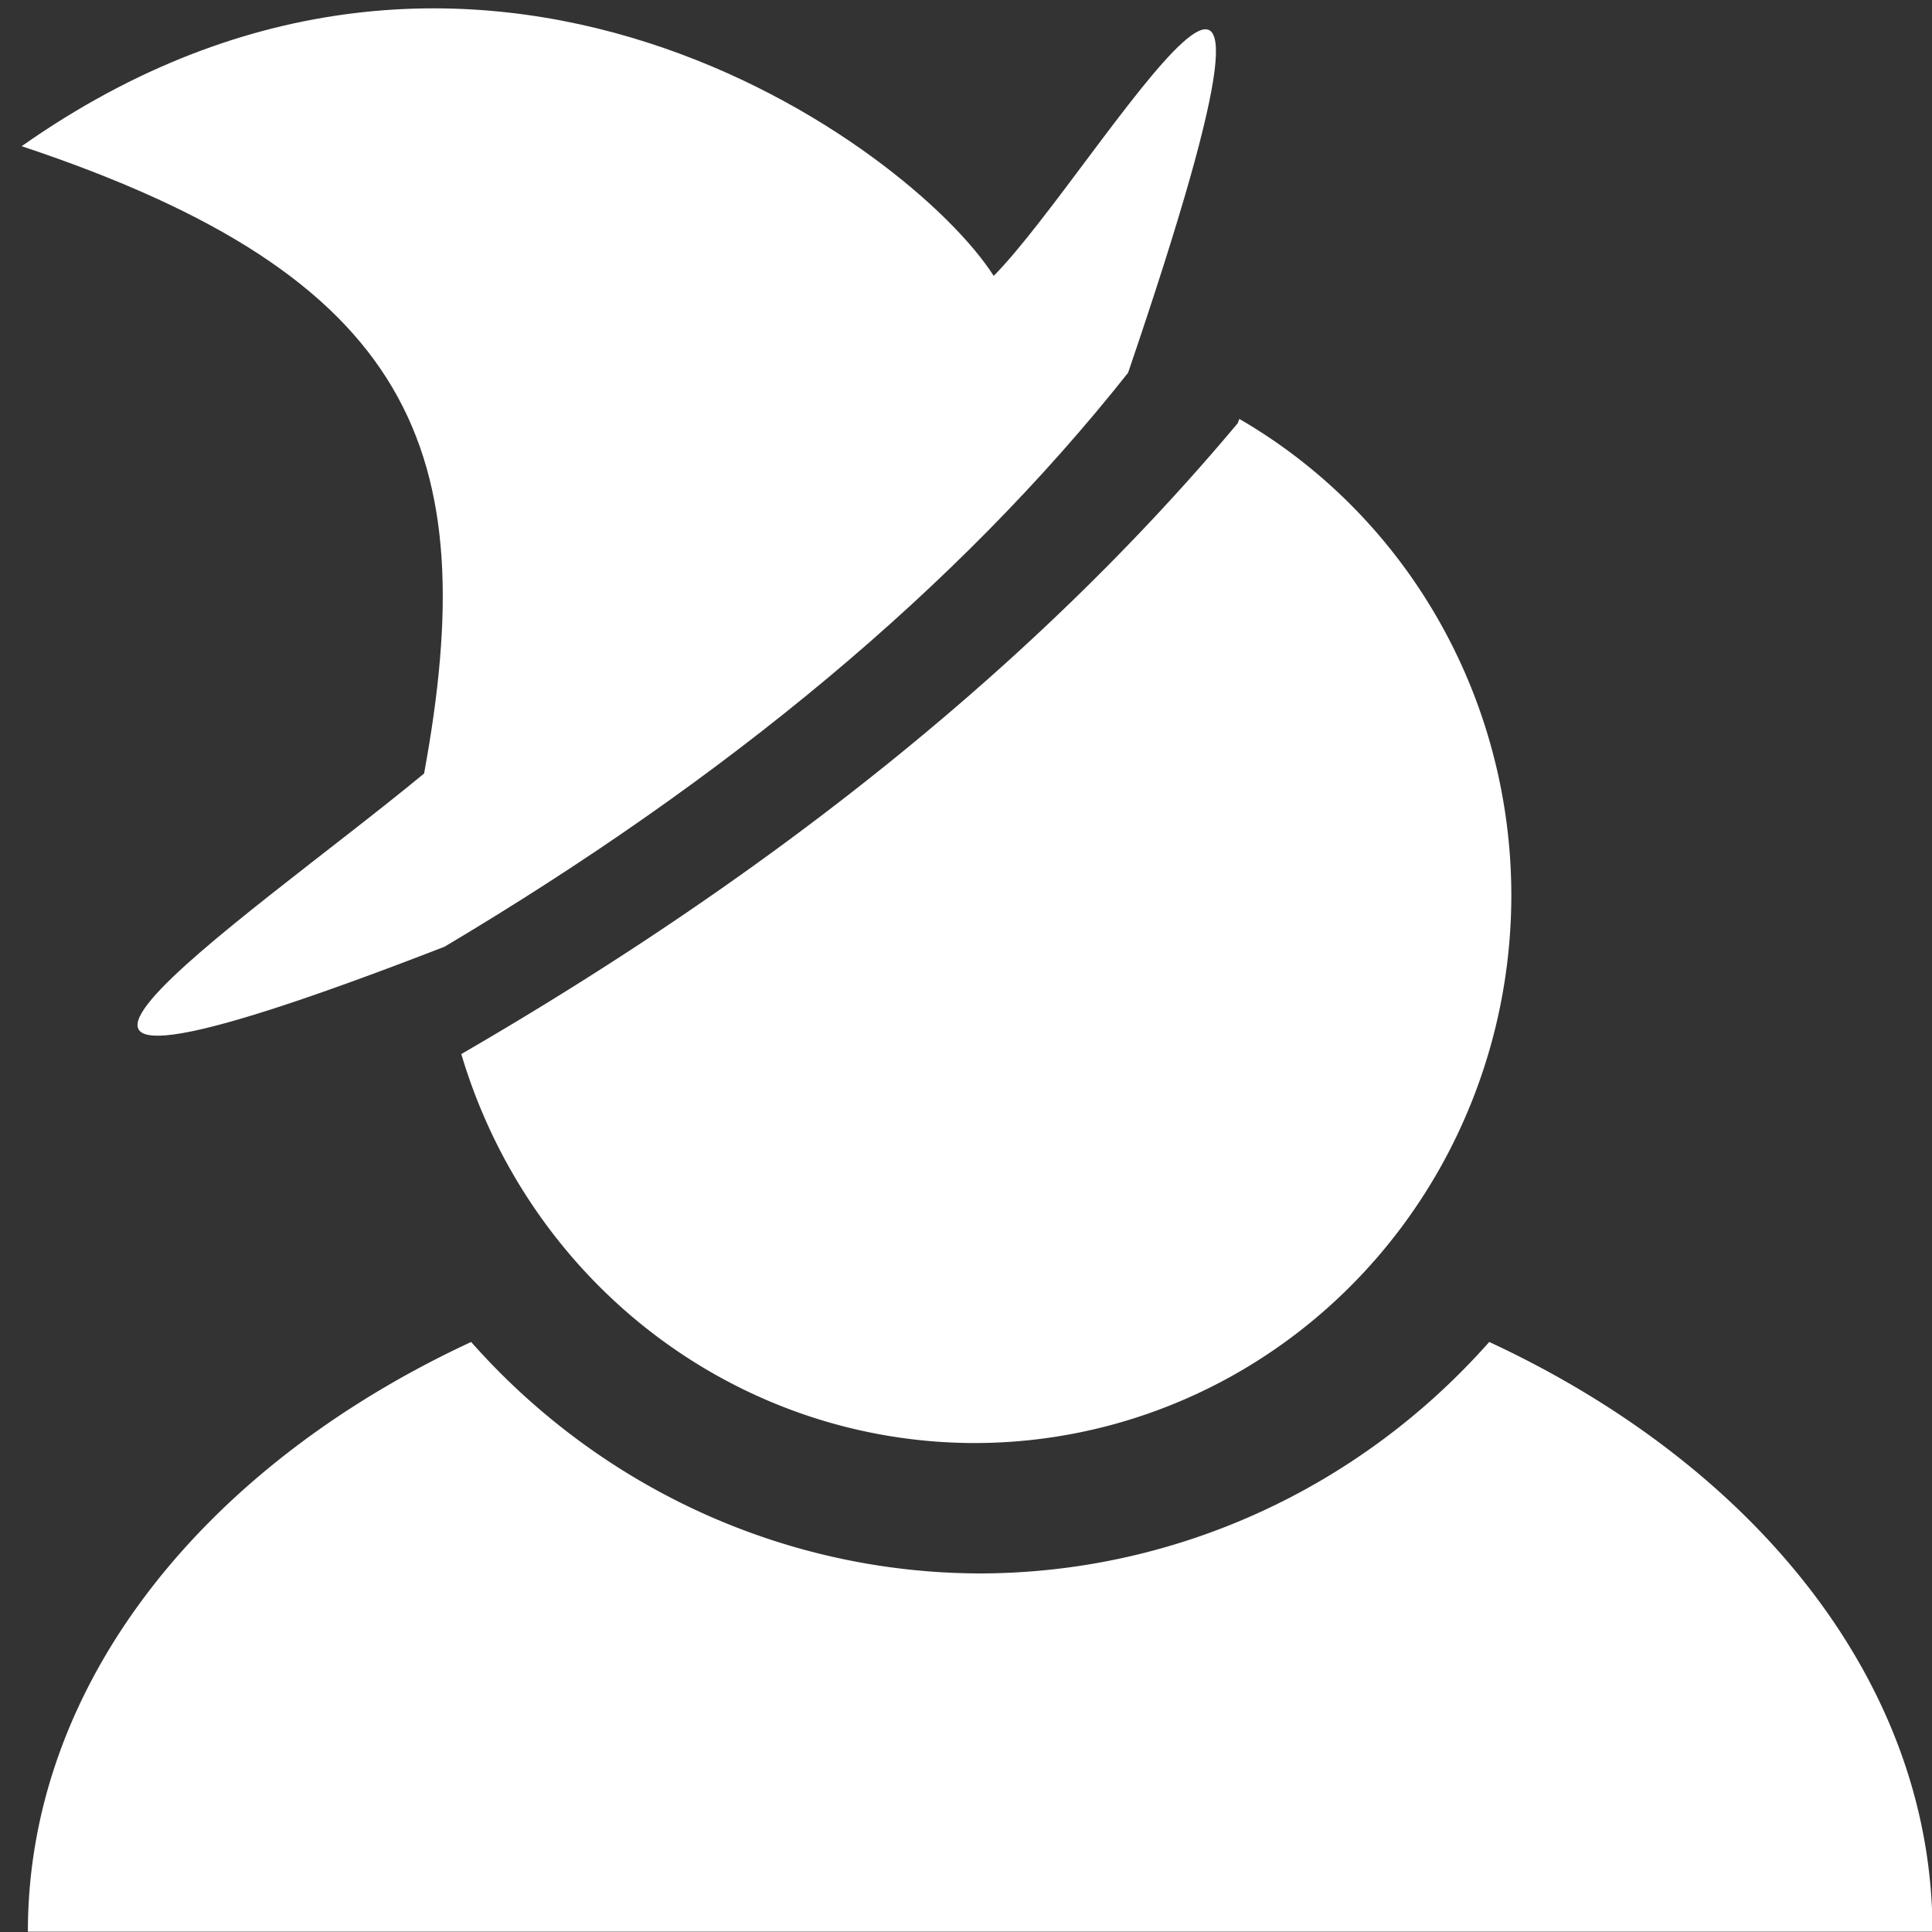 <?xml version="1.0" encoding="UTF-8" standalone="no"?>
<!-- Created with Inkscape (http://www.inkscape.org/) -->

<svg
   xmlns:dc="http://purl.org/dc/elements/1.1/"
   xmlns:cc="http://creativecommons.org/ns#"
   xmlns:rdf="http://www.w3.org/1999/02/22-rdf-syntax-ns#"
   xmlns:svg="http://www.w3.org/2000/svg"
   xmlns="http://www.w3.org/2000/svg"
   xmlns:sodipodi="http://sodipodi.sourceforge.net/DTD/sodipodi-0.dtd"
   xmlns:inkscape="http://www.inkscape.org/namespaces/inkscape"
   width="50"
   height="50"
   viewBox="0 0 50 50"
   id="svg2"
   version="1.1"
   inkscape:version="0.91 r13725"
   sodipodi:docname="profile.svg">
  <rect x="0" y="0" width="50" height="50" fill="#333333" stroke="none"/>
  <defs
     id="defs4" />
  <sodipodi:namedview
     id="base"
     pagecolor="#ffffff"
     bordercolor="#666666"
     borderopacity="1.0"
     inkscape:pageopacity="0.0"
     inkscape:pageshadow="2"
     inkscape:zoom="5.6"
     inkscape:cx="12.354067"
     inkscape:cy="15.559485"
     inkscape:document-units="pt"
     inkscape:current-layer="layer1"
     showgrid="false"
     inkscape:window-width="1366"
     inkscape:window-height="715"
     inkscape:window-x="0"
     inkscape:window-y="27"
     inkscape:window-maximized="1"
     showborder="true"
     units="px" />
  <g
     inkscape:label="Capa 1"
     inkscape:groupmode="layer"
     id="layer1"
     transform="translate(0,-1002.362)">
    <g
       id="g3377"
       transform="matrix(0.145,0,0,0.148,-27.748,993.795)"
       style="fill:#ffffff">
      <path
         id="path3338"
         d="m 412.561,131.143 c -0.1,0.26 -0.181,0.484 -0.281,0.746 -35.828,41.927 -82.501,78.459 -138.58,110.314 a 95.81,95.81 0 0 0 91.6,68.018 95.81,95.81 0 0 0 95.811,-95.811 95.81,95.81 0 0 0 -48.549,-83.268 z"
         style="fill:#ffffff;fill-opacity:1;stroke:#aa0000;stroke-width:3.235;stroke-miterlimit:4;stroke-dasharray:none;stroke-opacity:0"
         inkscape:connector-curvature="0" />
      <path
         inkscape:connector-curvature="0"
         id="path3340"
         d="m 275.457,292.547 c -47.547,21.629 -79.115,59.729 -79.115,103.125 l 339.938,0 c 10e-6,-43.396 -31.568,-81.496 -79.115,-103.125 a 122.632,122.632 0 0 1 -90.854,40.475 122.632,122.632 0 0 1 -90.854,-40.475 z"
         style="fill:#ffffff;fill-opacity:1;stroke:#aa0000;stroke-width:2.729;stroke-miterlimit:4;stroke-dasharray:none;stroke-opacity:0" />
      <path
         sodipodi:nodetypes="cccccc"
         inkscape:connector-curvature="0"
         id="rect3361"
         d="m 195.232,83.449 c 81.323,-56.055 158.882,0.221 173.493,22.682 18.781,-18.691 63.202,-95.824 23.985,16.937 -30.595,37.84 -71.763,71.078 -122.006,100.366 -102.543,38.953 -35.628,-4.39 -3.647,-30.289 10.609,-56.489 -1.705,-86.82 -71.825,-109.696 z"
         style="fill:#ffffff;fill-opacity:1;stroke:#aa0000;stroke-width:3.369;stroke-miterlimit:4;stroke-dasharray:none;stroke-opacity:0" />
    </g>
  </g>
</svg>
